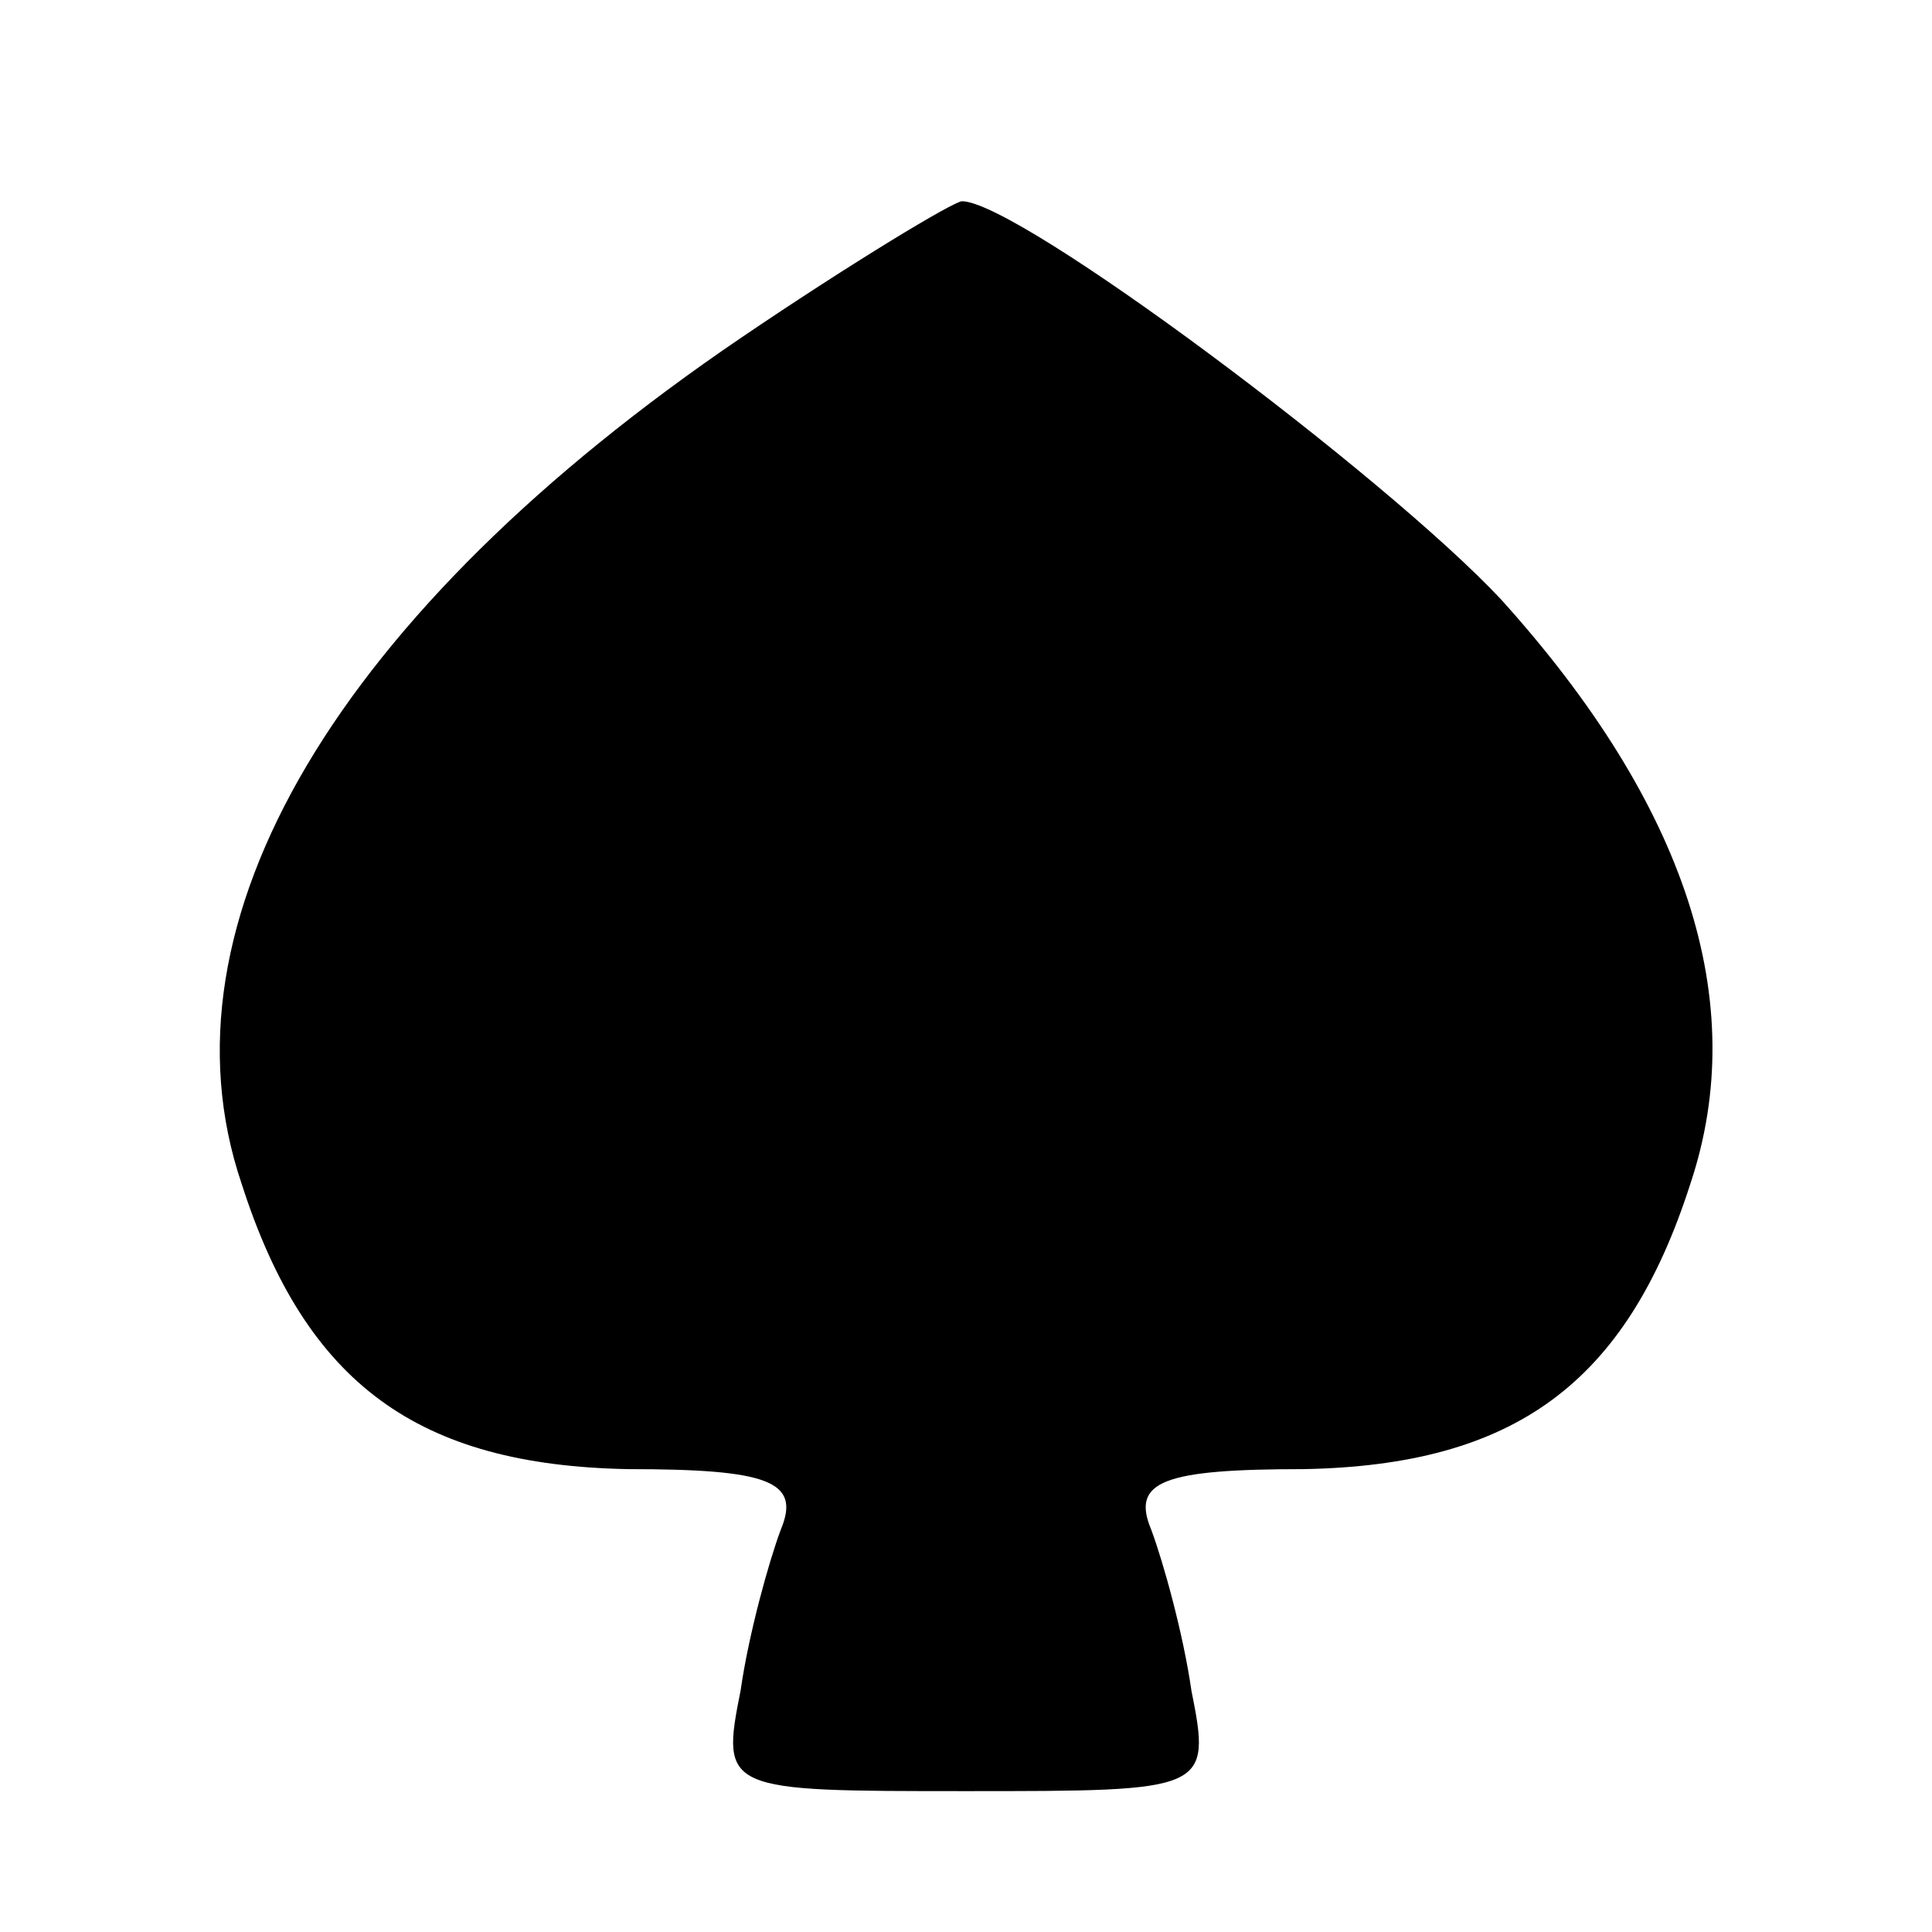 <?xml version="1.0" standalone="no"?>
<!DOCTYPE svg PUBLIC "-//W3C//DTD SVG 20010904//EN"
 "http://www.w3.org/TR/2001/REC-SVG-20010904/DTD/svg10.dtd">
<svg version="1.0" xmlns="http://www.w3.org/2000/svg"
 width="20" height="20" viewBox="0 0 48 48"
 preserveAspectRatio="xMidYMid meet">

<g transform="translate(0,48) scale(0.1,-0.1)"
fill="#000000" stroke="none">
<path d="M184 396 c-100 -68 -146 -145 -124 -210 16 -50 44 -70 96 -71 35 0
43 -3 38 -15 -3 -8 -8 -26 -10 -40 -5 -25 -4 -25 56 -25 60 0 61 0 56 25 -2
14 -7 32 -10 40 -5 12 3 15 38 15 52 1 80 21 96 71 15 45 -1 94 -47 145 -29
31 -120 99 -134 99 -2 0 -27 -15 -55 -34z"/>
</g>
</svg>
